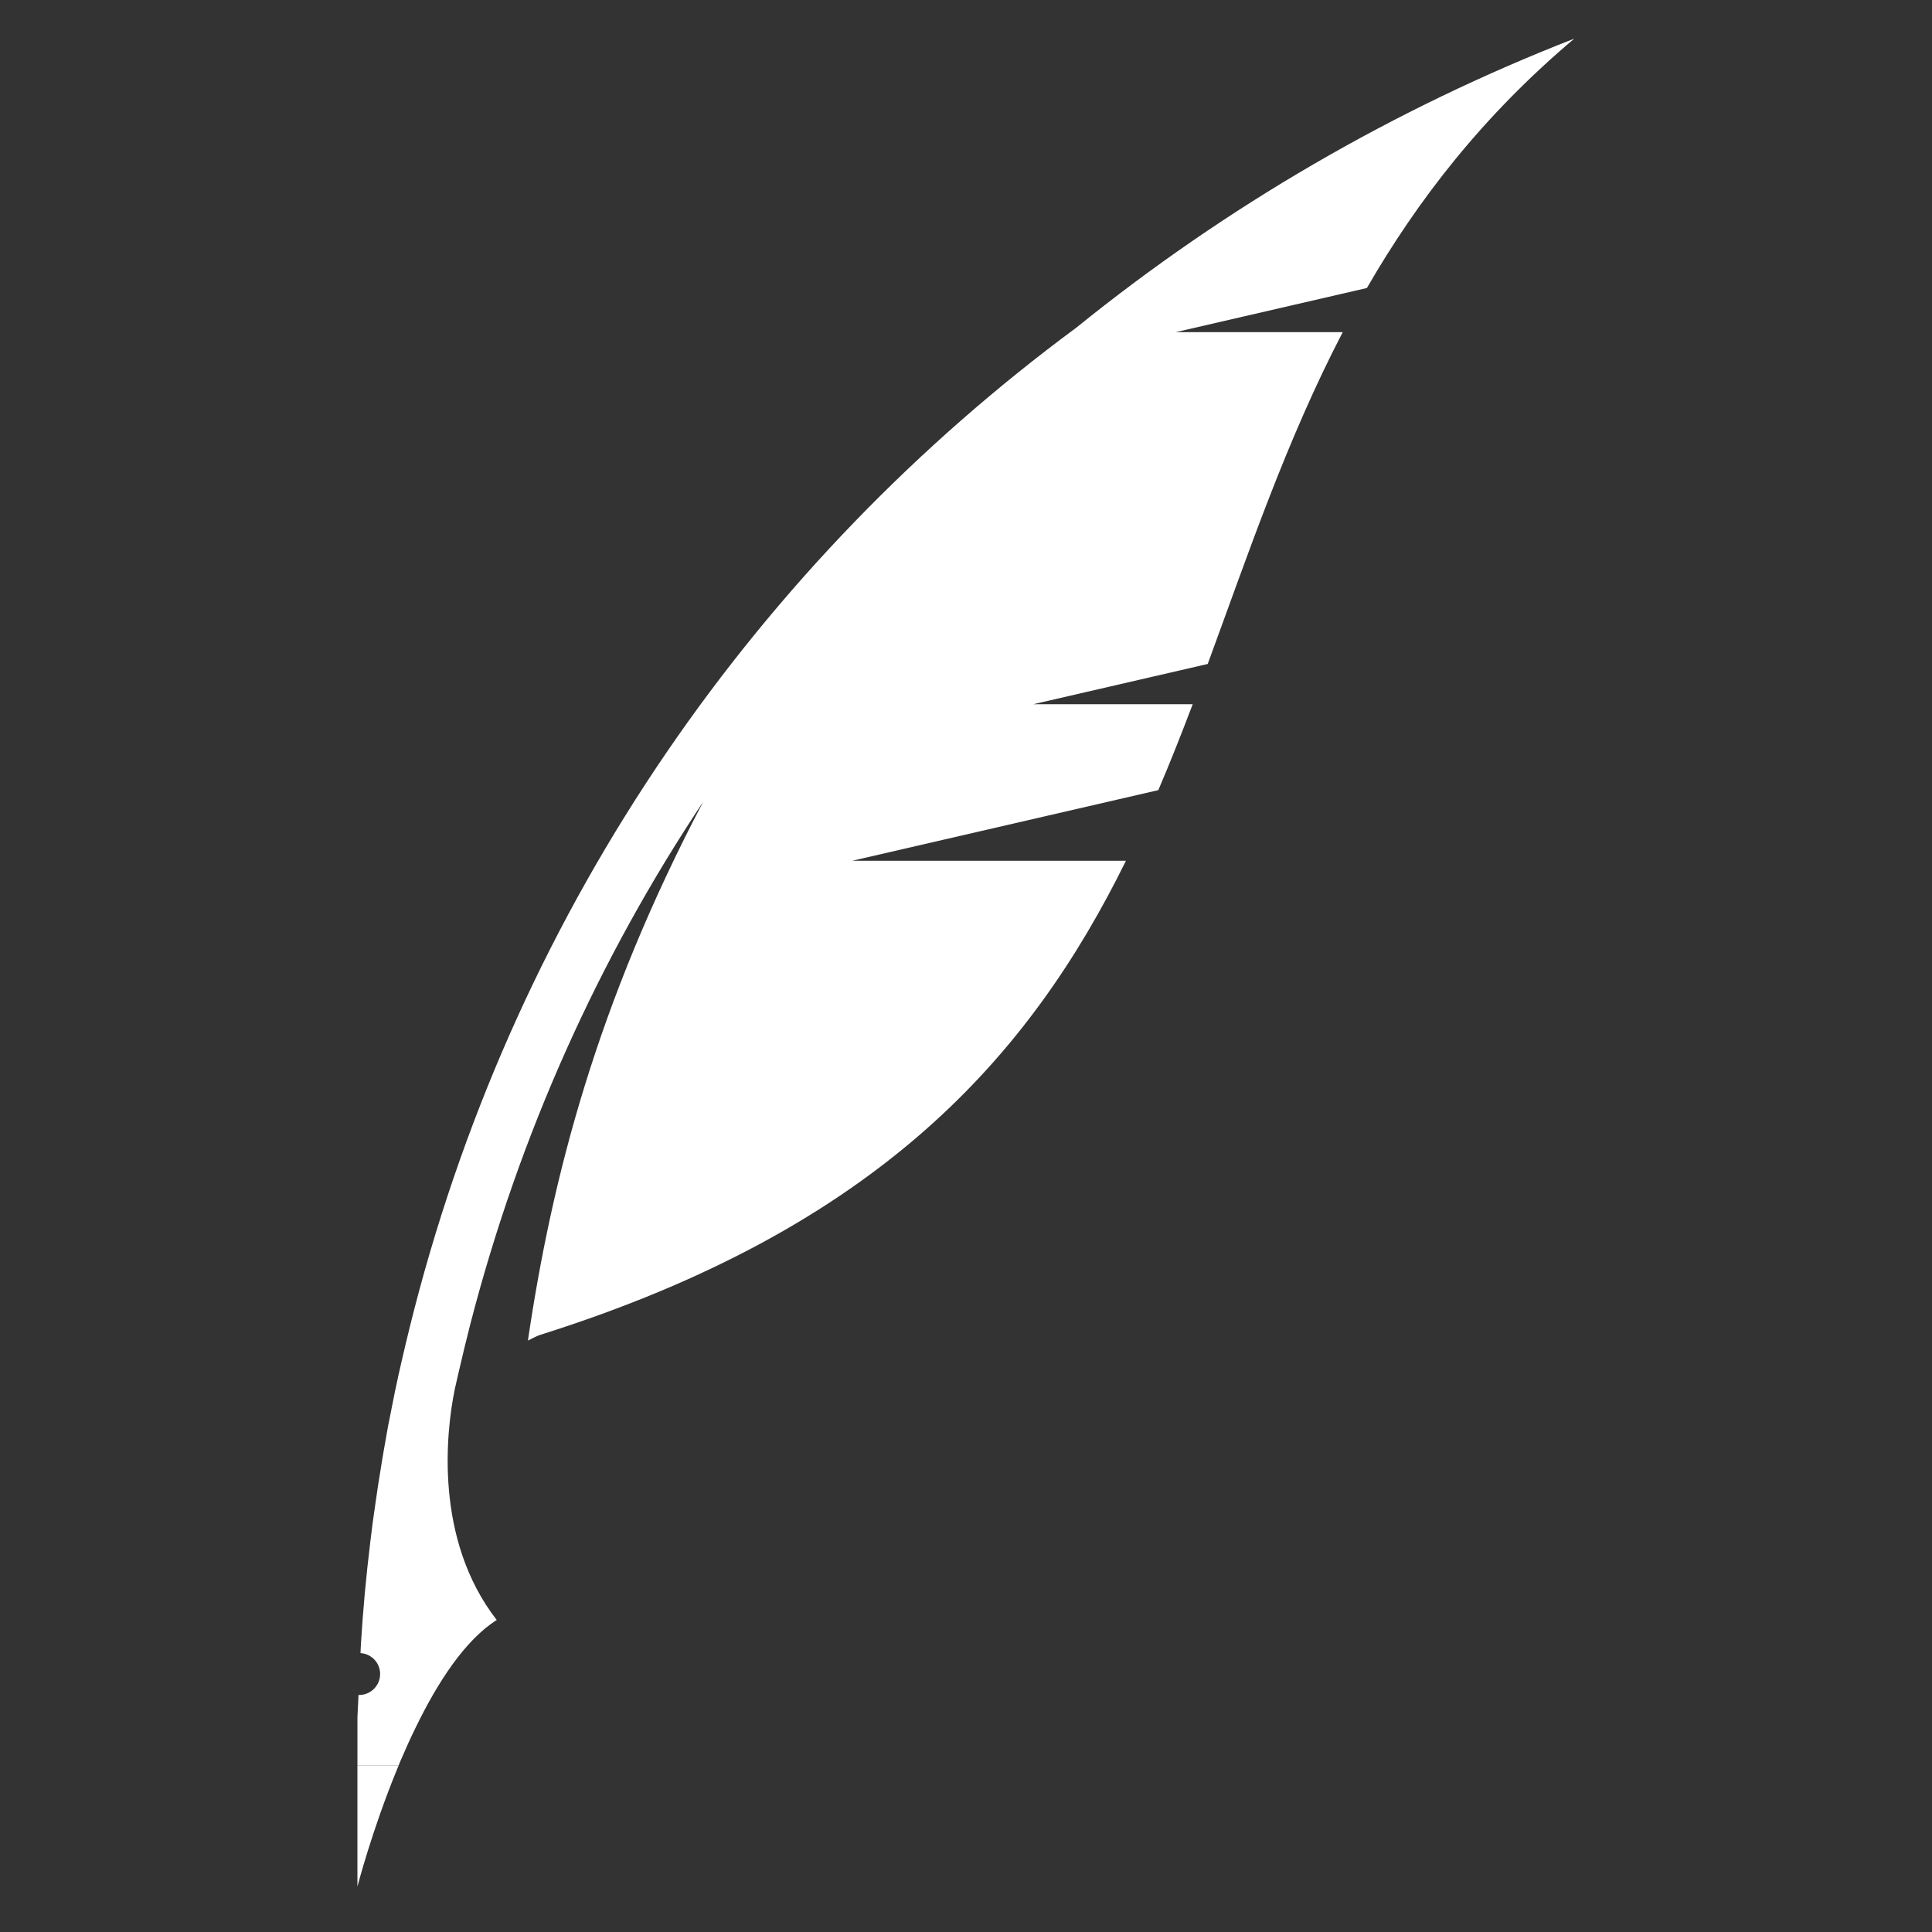 <svg width="200" height="200" viewBox="0 0 200 200" fill="none" xmlns="http://www.w3.org/2000/svg">
<rect x="0" y="0" width="200" height="200" fill="#333333" stroke="none"/>
<path d="M141.5 29.815C146.756 20.715 153.504 11.981 162.968 4C144.348 11.25 126.948 21.36 111.418 33.92C78.728 58.07 53.808 93.19 42.868 135.6C42.268 137.93 41.718 140.26 41.198 142.58V142.6C41.088 143.13 40.968 143.66 40.858 144.18C40.802 144.45 40.754 144.72 40.699 144.991C40.519 145.874 40.339 146.76 40.171 147.64C40.15 147.755 40.132 147.866 40.111 147.98C40.035 148.39 39.968 148.8 39.895 149.21C39.843 149.48 39.796 149.75 39.751 150.011C39.69 150.359 39.634 150.702 39.575 151.048C39.259 152.921 38.973 154.793 38.717 156.664C38.665 157.036 38.613 157.407 38.561 157.781C38.5 158.223 38.45 158.662 38.398 159.102C38.372 159.308 38.342 159.515 38.317 159.722C38.319 159.721 38.32 159.72 38.322 159.719V159.722C37.892 163.232 37.572 166.732 37.362 170.222L37.319 171.126C38.452 171.202 39.351 172.136 39.351 173.288C39.351 174.49 38.376 175.465 37.174 175.465C37.153 175.465 37.134 175.459 37.113 175.459L37.092 175.902L37.002 177.752V182.772H41.262C41.312 182.622 41.382 182.472 41.442 182.322C41.942 181.162 42.462 179.982 43.032 178.832C45.302 174.152 48.142 169.772 51.422 167.702C44.942 159.362 46.172 148.262 47.062 143.892C47.073 143.825 47.087 143.765 47.101 143.703C47.238 143.094 47.374 142.492 47.52 141.882C47.89 140.282 48.27 138.692 48.68 137.102C53.8 117.282 62.06 99.112 72.8 82.992C61.73 104.032 57.12 122.032 54.65 138.772C55.08 138.582 55.482 138.323 55.93 138.182C91.096 127.102 106.617 109.258 116.561 89.102H88.24L119.909 81.794C121.161 78.862 122.333 75.894 123.468 72.902H106.96L125.022 68.734C129.229 57.299 133.155 45.616 139 34.382H121.72L141.5 29.815Z" fill="white"/>
<path d="M37 195.302C37 195.302 38.49 189.512 41.12 183.112C41.16 183.002 41.21 182.882 41.26 182.772H37V195.302Z" fill="white"/>
</svg>
